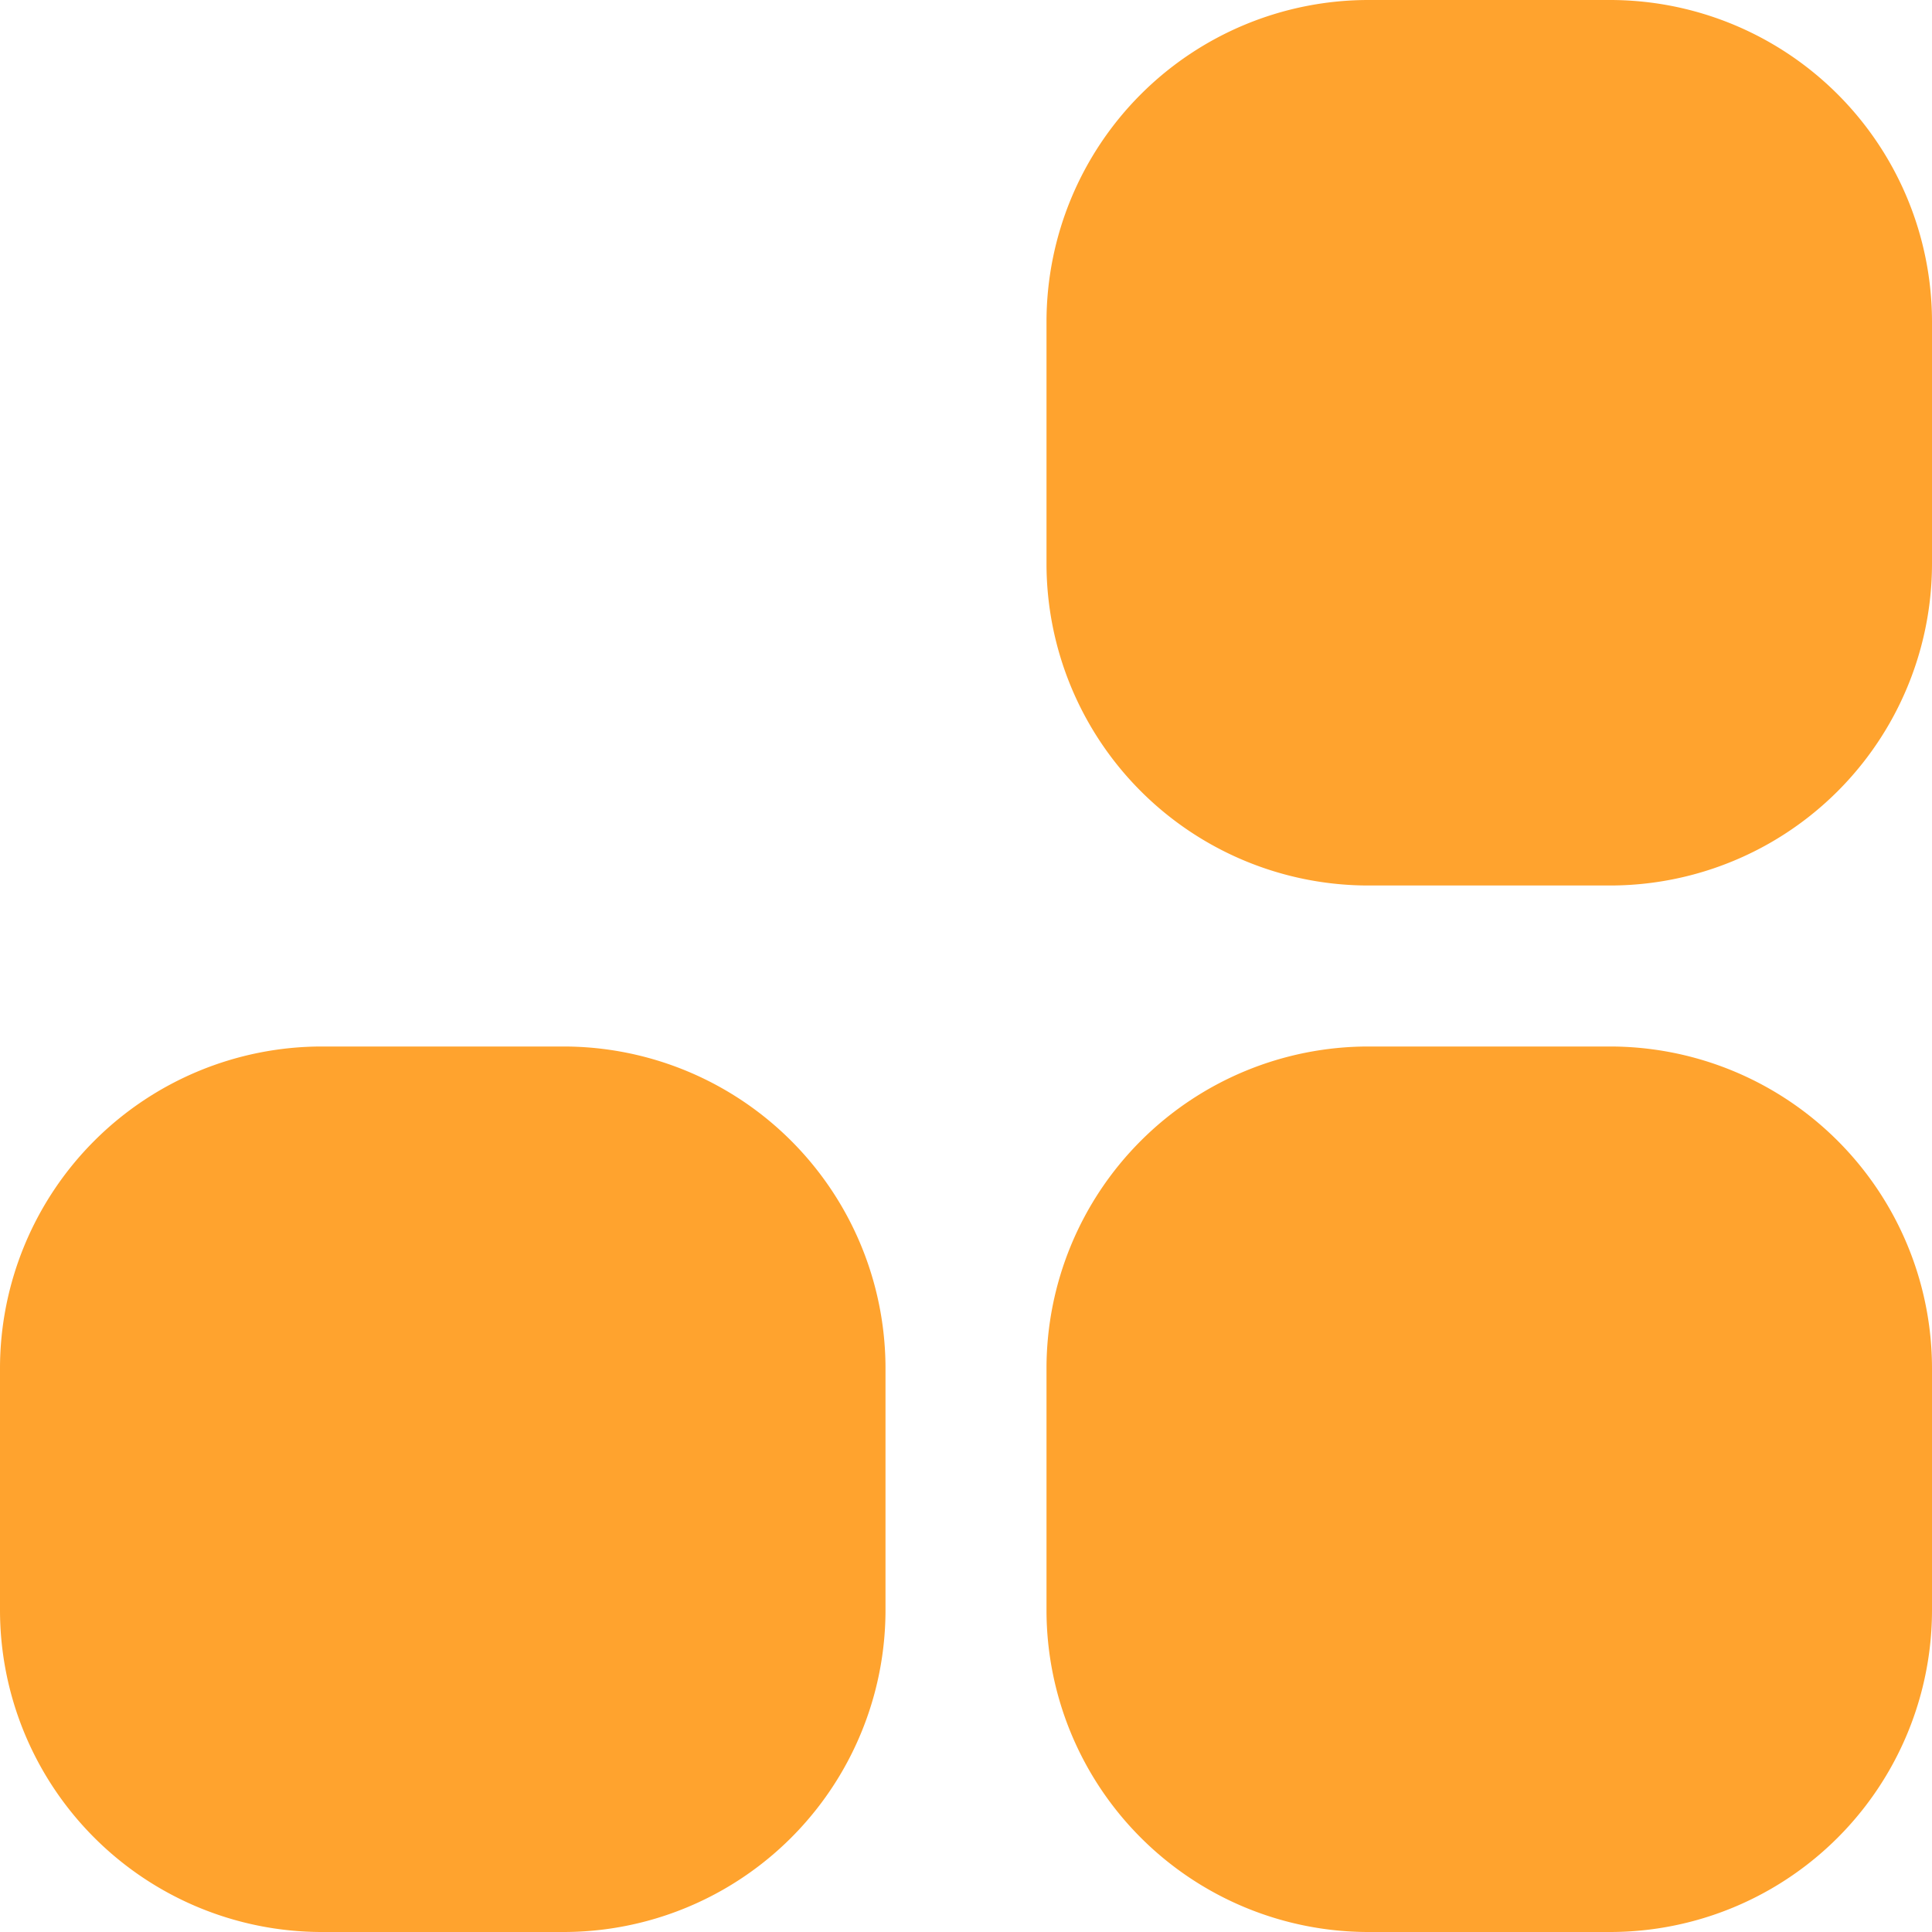 <svg xmlns="http://www.w3.org/2000/svg" xmlns:xlink="http://www.w3.org/1999/xlink" width="45" height="45" viewBox="0 0 45 45">
  <defs>
    <clipPath id="clip-path">
      <rect id="Rectangle_9" data-name="Rectangle 9" width="45" height="45" transform="translate(45 45) rotate(180)" fill="#ffa32e"/>
    </clipPath>
  </defs>
  <g id="_136" data-name="136" clip-path="url(#clip-path)">
    <path id="Path_66" data-name="Path 66" d="M28.083,41.208h5.625a7.5,7.5,0,0,0,7.5-7.5V28.083a7.5,7.5,0,0,0-7.5-7.5H28.083a7.5,7.5,0,0,0-7.5,7.5v5.625A7.5,7.5,0,0,0,28.083,41.208Z" transform="translate(3.792 3.792)" fill="#ffa32e"/>
    <path id="Path_67" data-name="Path 67" d="M7.5,41.208h5.625a7.5,7.5,0,0,0,7.5-7.5V28.083a7.5,7.5,0,0,0-7.5-7.5H7.5a7.5,7.5,0,0,0-7.5,7.5v5.625A7.5,7.5,0,0,0,7.5,41.208Z" transform="translate(0 3.792)" fill="#ffa32e"/>
    <path id="Path_68" data-name="Path 68" d="M28.083,20.625h5.625a7.5,7.5,0,0,0,7.5-7.5V7.5a7.5,7.5,0,0,0-7.5-7.5H28.083a7.5,7.5,0,0,0-7.5,7.5v5.625A7.5,7.5,0,0,0,28.083,20.625Z" transform="translate(3.792 0)" fill="#ffa32e"/>
  </g>
</svg>
